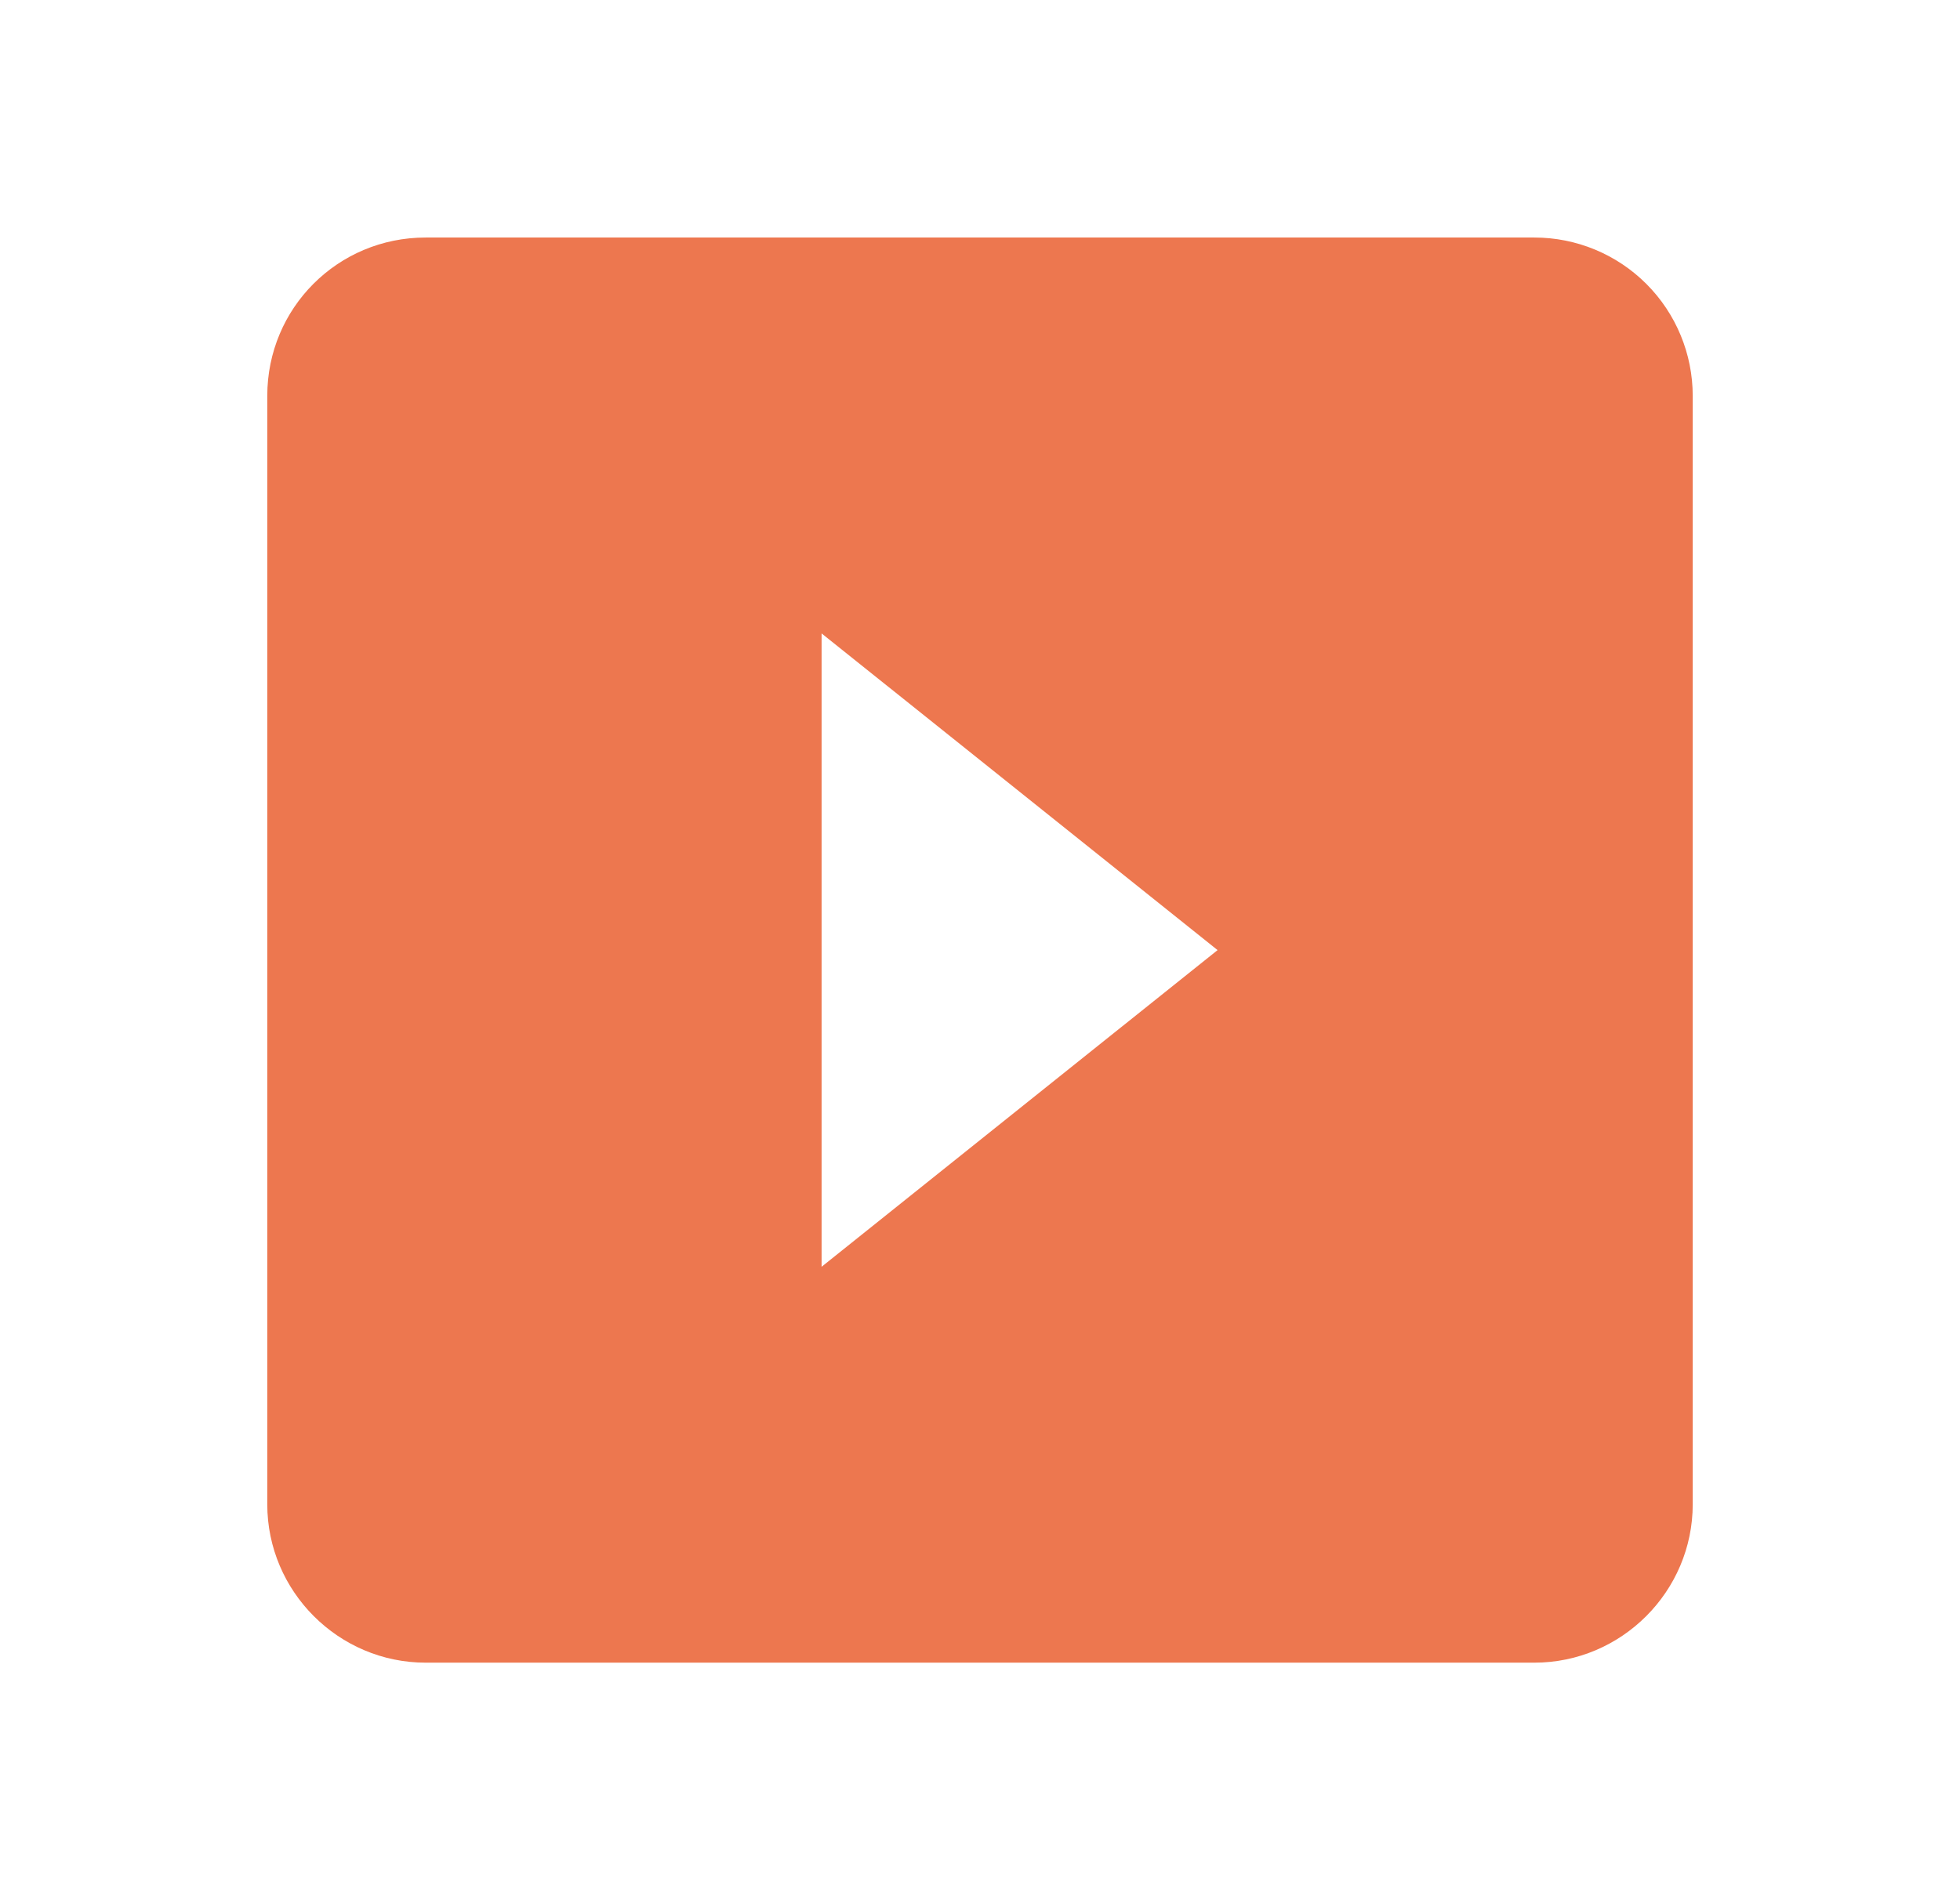 <svg width="33" height="32" viewBox="0 0 33 32" fill="none" xmlns="http://www.w3.org/2000/svg">
<path d="M25.833 4H7.167C5.687 4 4.5 5.187 4.5 6.667V25.333C4.5 26.8 5.7 28 7.167 28H25.833C27.3 28 28.5 26.8 28.5 25.333V6.667C28.5 5.959 28.219 5.281 27.719 4.781C27.219 4.281 26.541 4 25.833 4ZM13.833 21.333V10.667L20.5 16" fill="#ED774F"/>
</svg>
